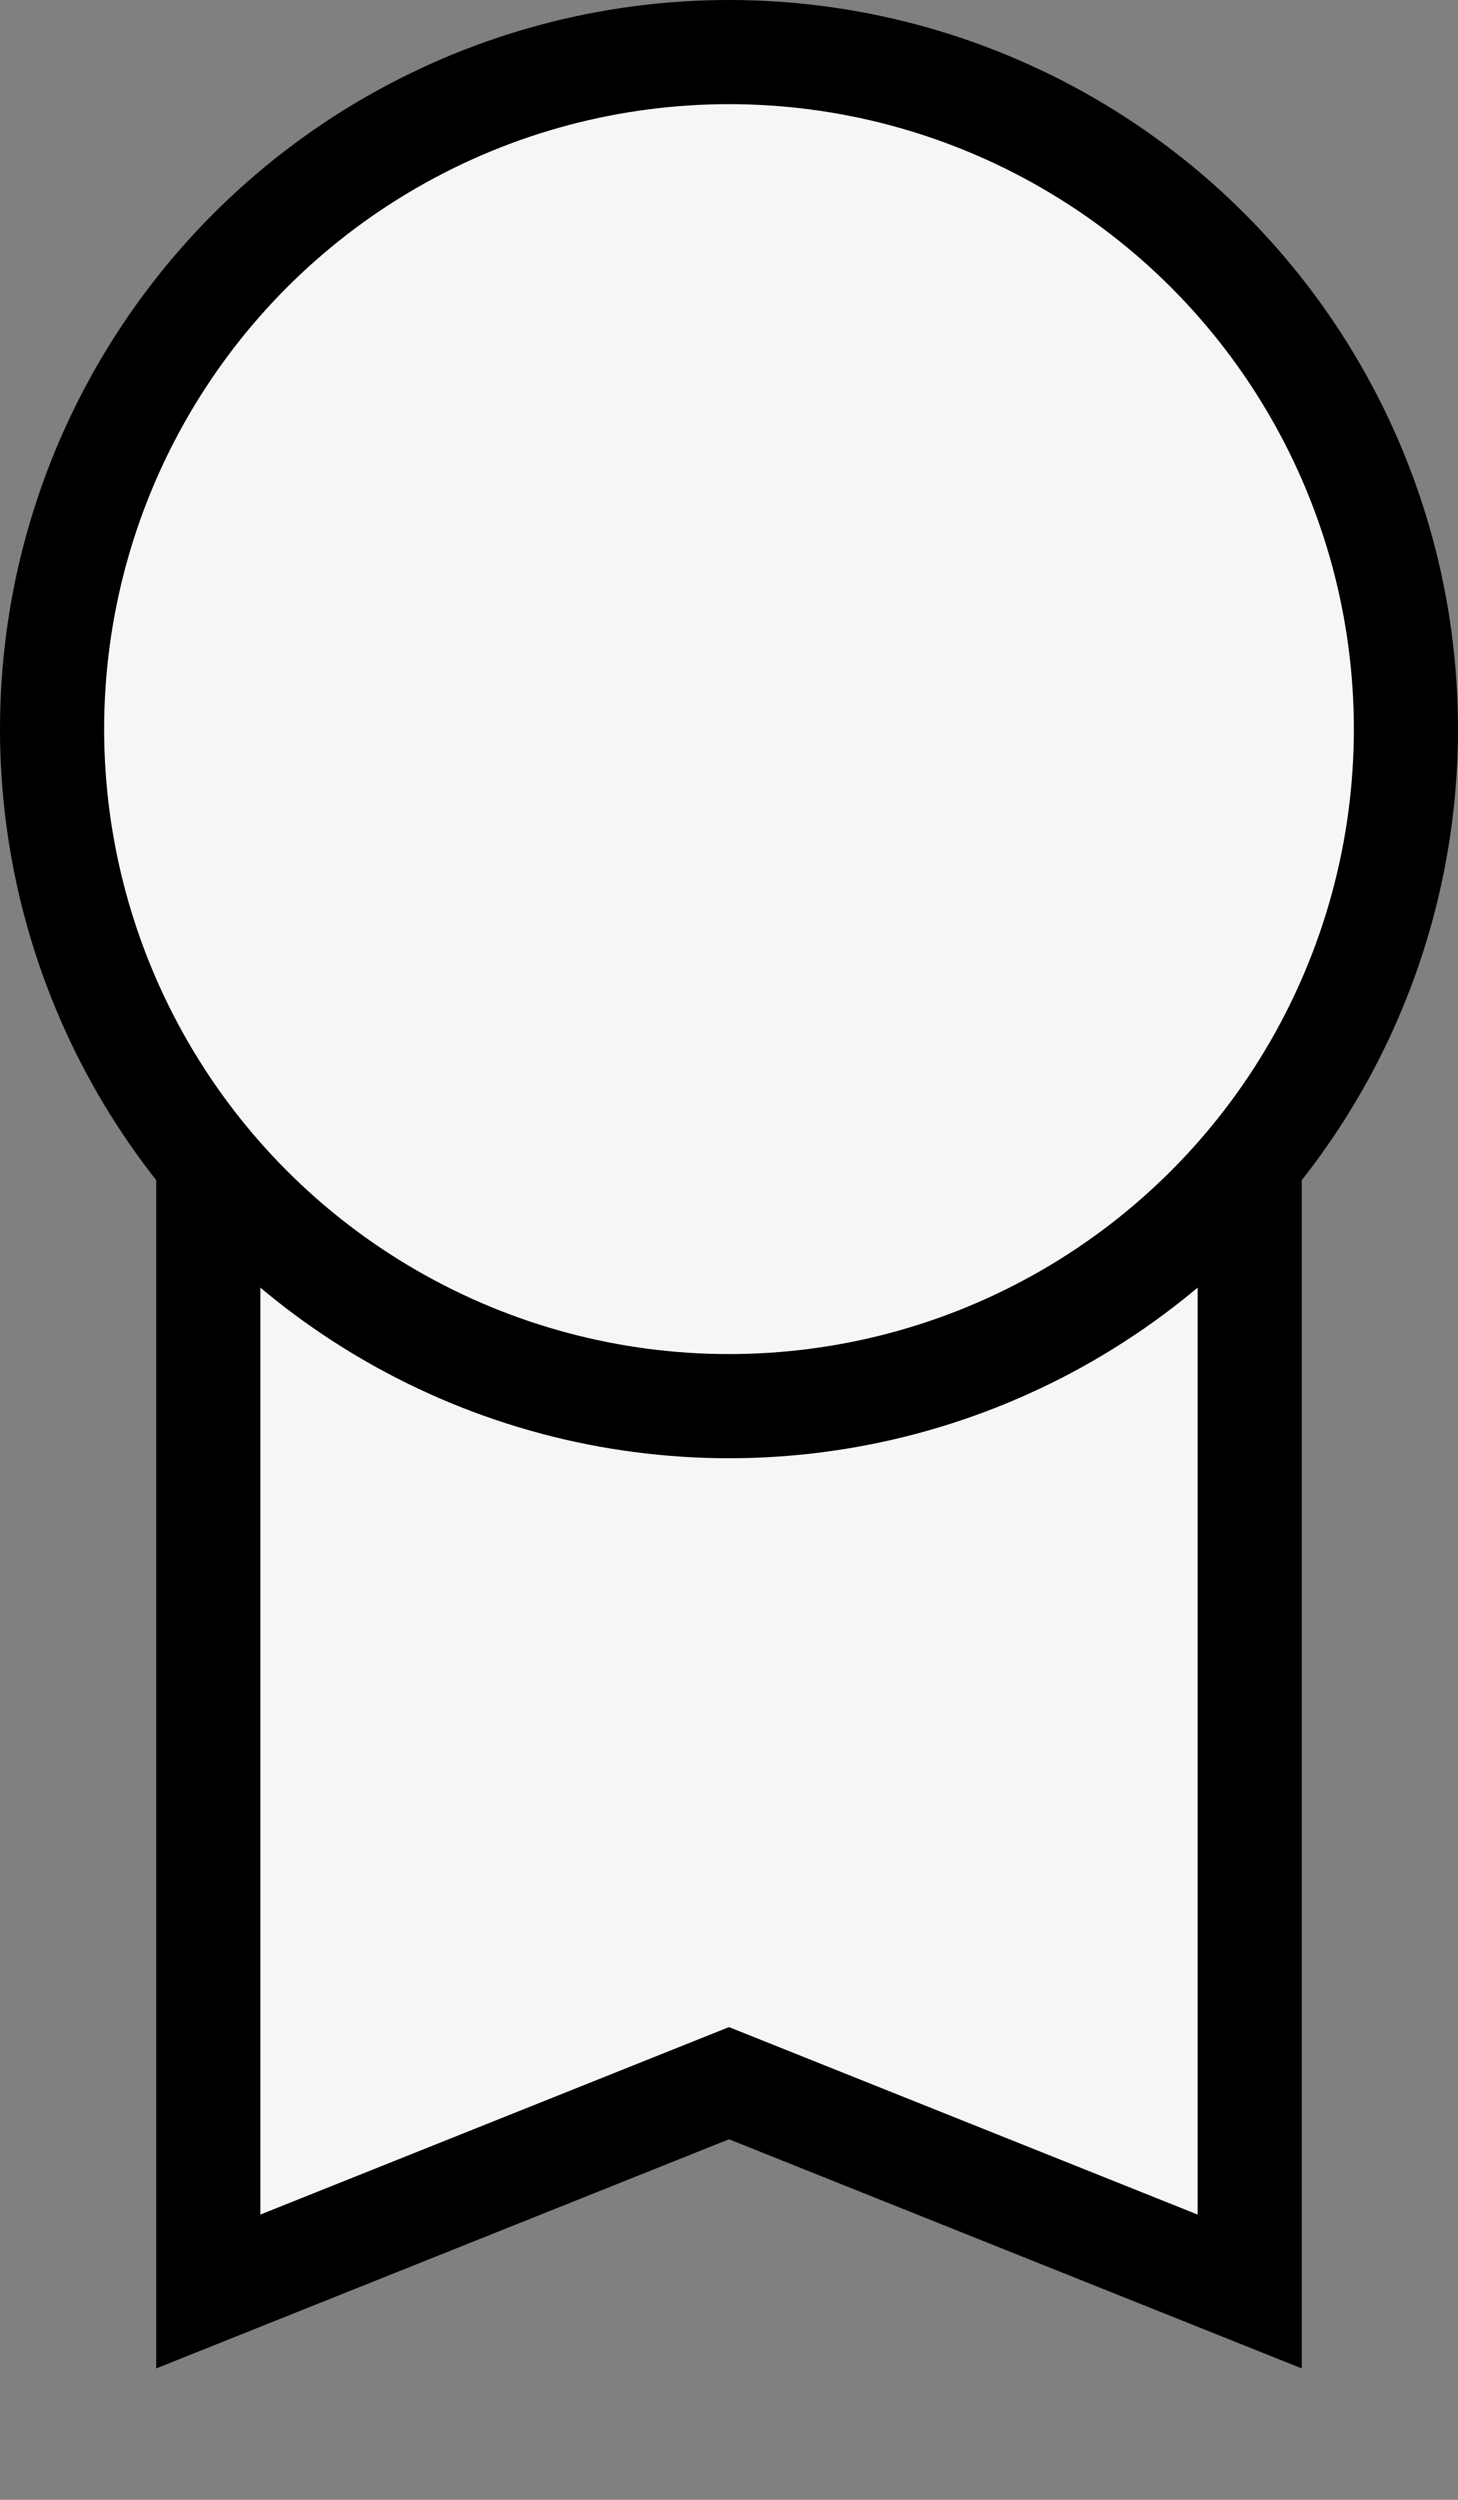 <svg width="7" height="12" viewBox="0 0 7 12" fill="none" xmlns="http://www.w3.org/2000/svg">
<rect x="0" y="0" width="7" height="12" fill="#808080" stroke="none"/>
<path d="M1 11V5H6V11L3.5 10L1 11Z" fill="#F6F6F6" stroke="black" stroke-width="0.5"/>
<circle cx="3.5" cy="3.5" r="3.25" fill="#F6F6F6" stroke="black" stroke-width="0.5"/>
</svg>

